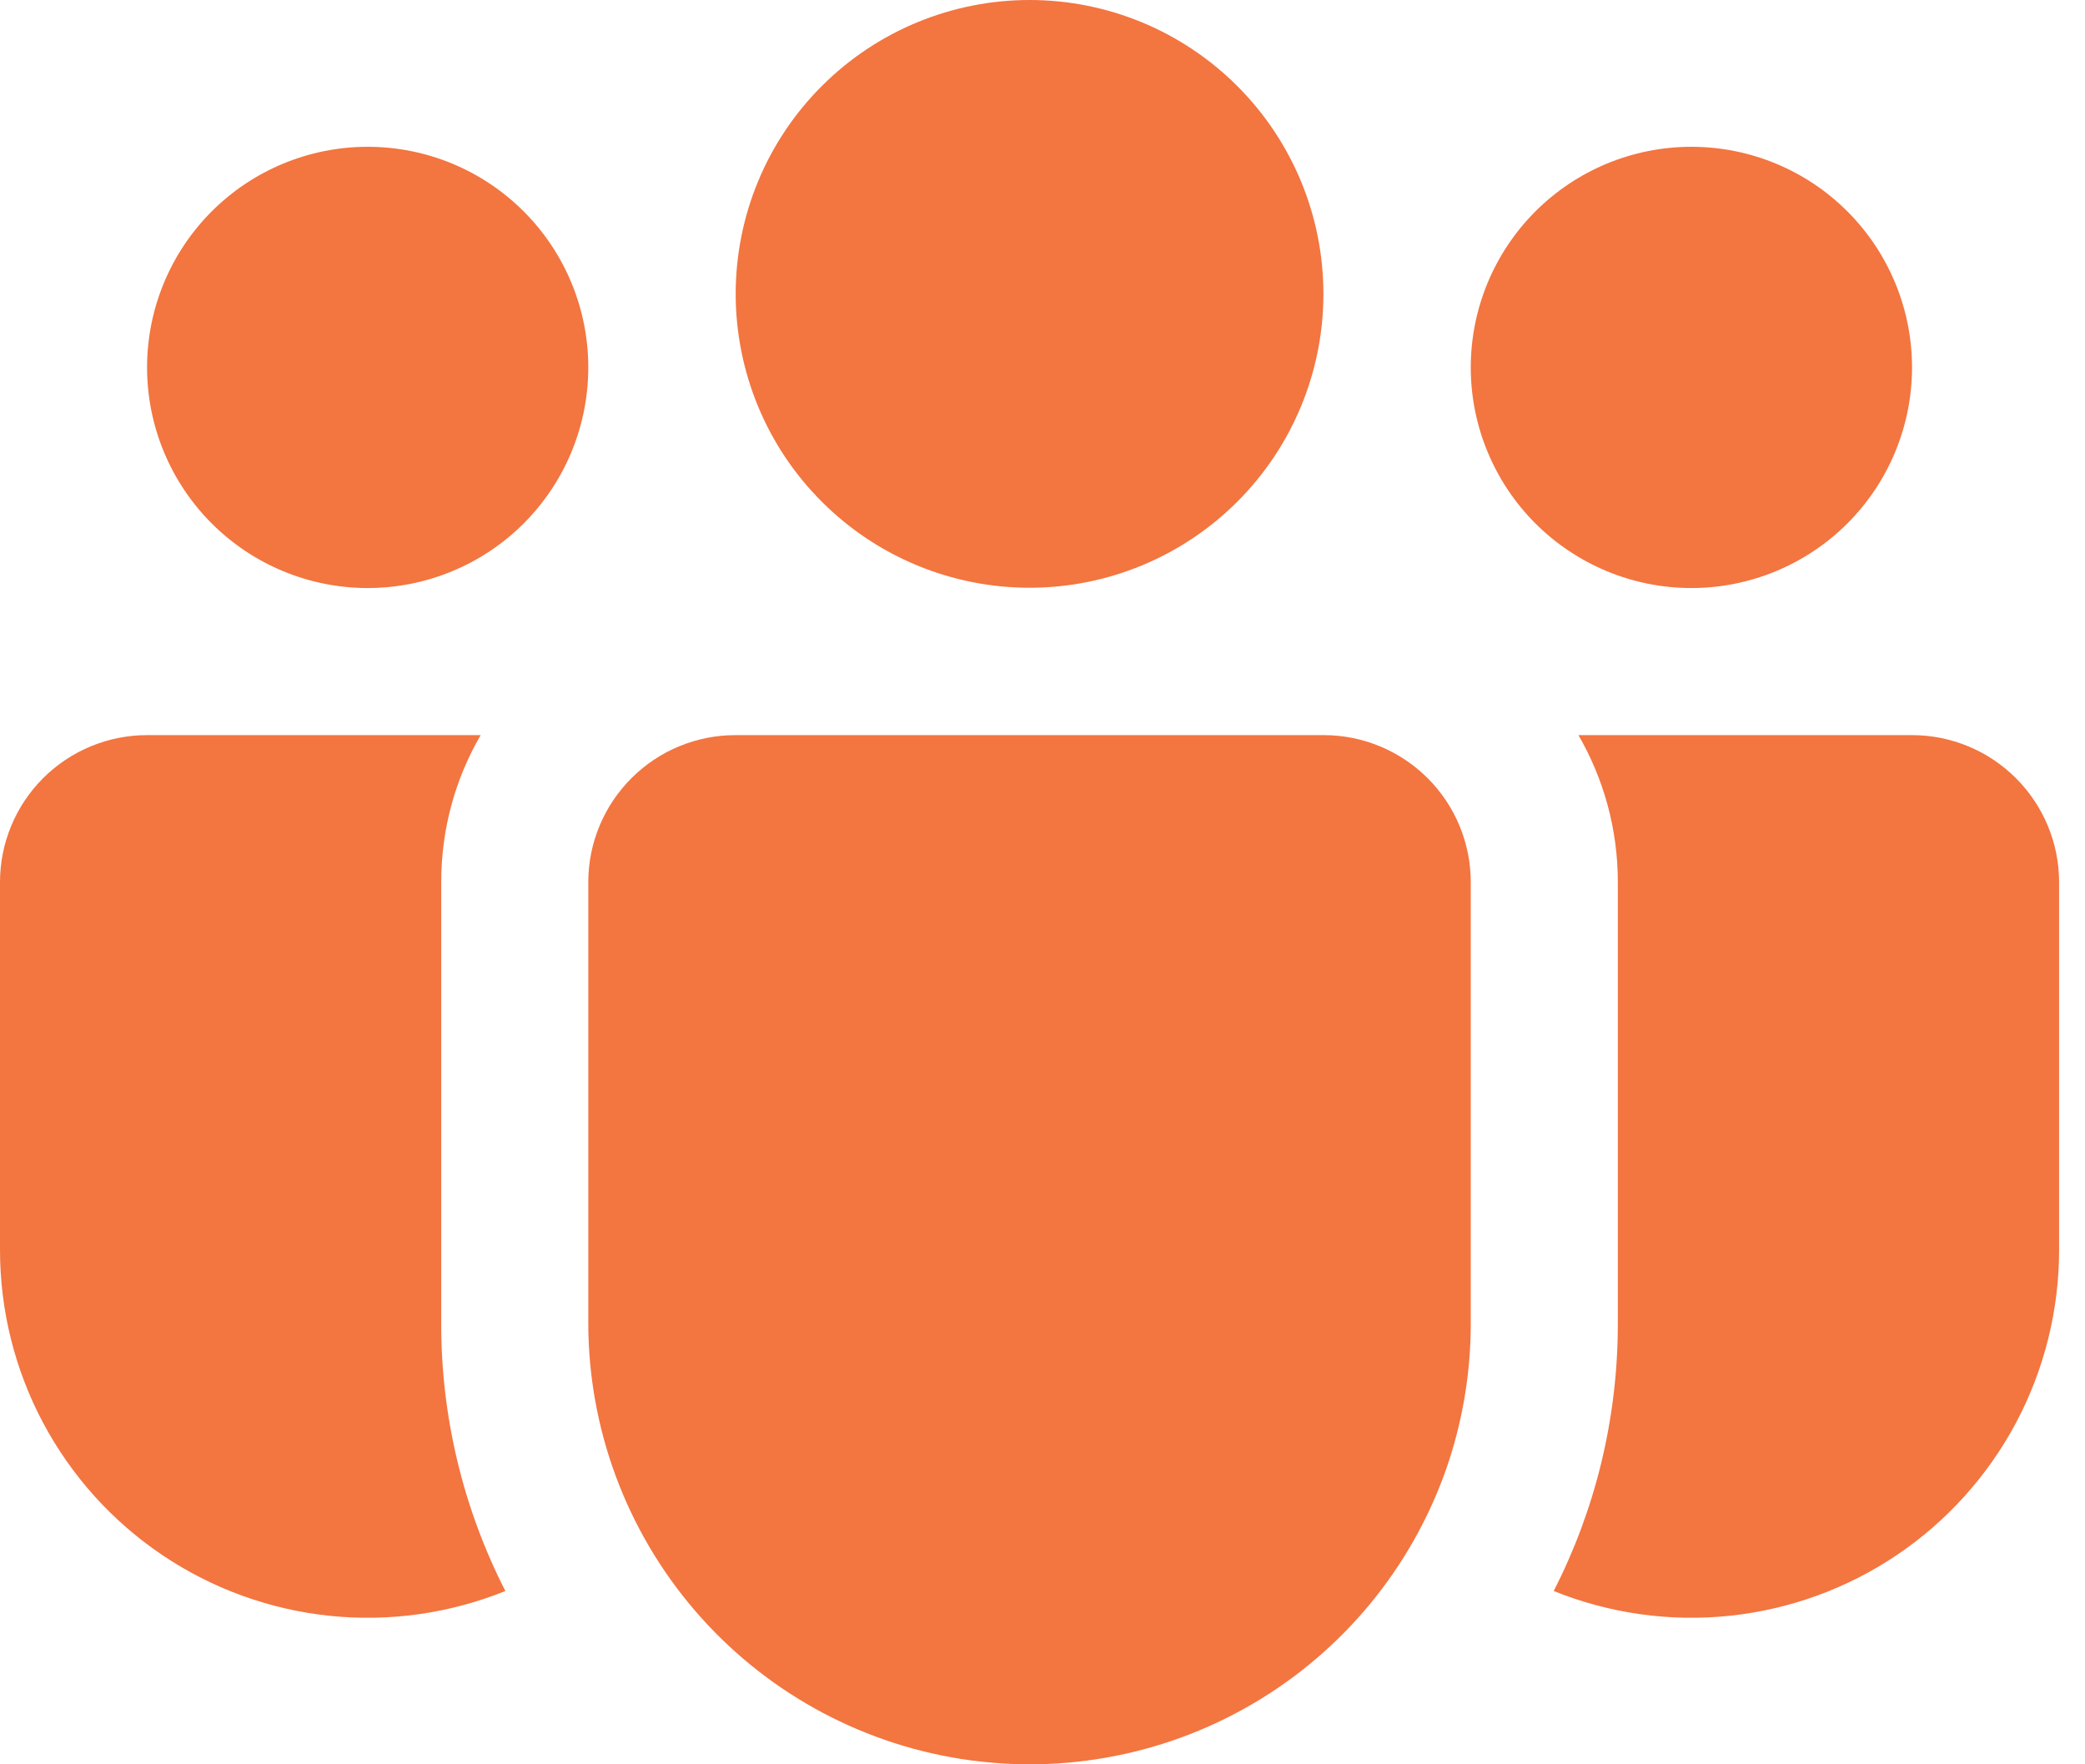 <svg width="52" height="44" viewBox="0 0 52 44" fill="none" xmlns="http://www.w3.org/2000/svg">
<path d="M25.677 0C24.715 -1.43416e-08 23.761 0.19 22.872 0.558C21.983 0.926 21.175 1.466 20.495 2.147C19.814 2.827 19.274 3.635 18.906 4.524C18.538 5.413 18.348 6.366 18.348 7.329C18.348 8.291 18.538 9.244 18.906 10.134C19.274 11.023 19.814 11.831 20.495 12.511C21.175 13.192 21.983 13.732 22.872 14.1C23.761 14.468 24.715 14.658 25.677 14.658C27.621 14.658 29.485 13.886 30.859 12.511C32.234 11.137 33.006 9.273 33.006 7.329C33.006 5.385 32.234 3.521 30.859 2.147C29.485 0.772 27.621 0 25.677 0ZM42.184 3.661C40.724 3.661 39.325 4.24 38.293 5.272C37.261 6.304 36.681 7.704 36.681 9.163C36.681 10.622 37.261 12.022 38.293 13.054C39.325 14.085 40.724 14.665 42.184 14.665C43.643 14.665 45.042 14.085 46.074 13.054C47.106 12.022 47.686 10.622 47.686 9.163C47.686 7.704 47.106 6.304 46.074 5.272C45.042 4.24 43.643 3.661 42.184 3.661ZM9.17 3.661C7.711 3.661 6.312 4.24 5.28 5.272C4.248 6.304 3.668 7.704 3.668 9.163C3.668 10.622 4.248 12.022 5.28 13.054C6.312 14.085 7.711 14.665 9.17 14.665C10.63 14.665 12.029 14.085 13.061 13.054C14.093 12.022 14.672 10.622 14.672 9.163C14.672 7.704 14.093 6.304 13.061 5.272C12.029 4.24 10.63 3.661 9.17 3.661ZM14.672 21.976C14.679 21.007 15.069 20.081 15.756 19.399C16.443 18.716 17.372 18.333 18.341 18.333H33.013C33.986 18.333 34.919 18.72 35.607 19.408C36.295 20.096 36.681 21.029 36.681 22.001V33.006C36.681 34.16 36.5 35.308 36.146 36.406C35.334 38.896 33.66 41.014 31.427 42.381C29.193 43.748 26.545 44.274 23.959 43.864C21.372 43.455 19.017 42.137 17.315 40.147C15.613 38.156 14.676 35.624 14.672 33.006V21.976ZM11.004 22.001C11.004 20.663 11.36 19.412 11.988 18.333H3.668C2.695 18.333 1.762 18.72 1.074 19.408C0.386 20.096 5.07718e-07 21.029 5.07718e-07 22.001V31.172C-0 32.673 0.368 34.152 1.072 35.478C1.777 36.803 2.796 37.936 4.04 38.776C5.285 39.616 6.716 40.137 8.209 40.295C9.703 40.452 11.211 40.24 12.604 39.678C11.548 37.611 11 35.323 11.004 33.002V22.001ZM40.349 22.001V33.006C40.349 35.408 39.773 37.675 38.75 39.678C40.142 40.24 41.651 40.452 43.144 40.295C44.638 40.137 46.069 39.616 47.314 38.776C48.558 37.936 49.577 36.803 50.282 35.478C50.986 34.152 51.354 32.673 51.354 31.172V22.001C51.354 21.029 50.967 20.096 50.279 19.408C49.592 18.72 48.658 18.333 47.686 18.333H39.366C39.99 19.412 40.349 20.663 40.349 22.001Z" fill="#F37540"/>
</svg>
